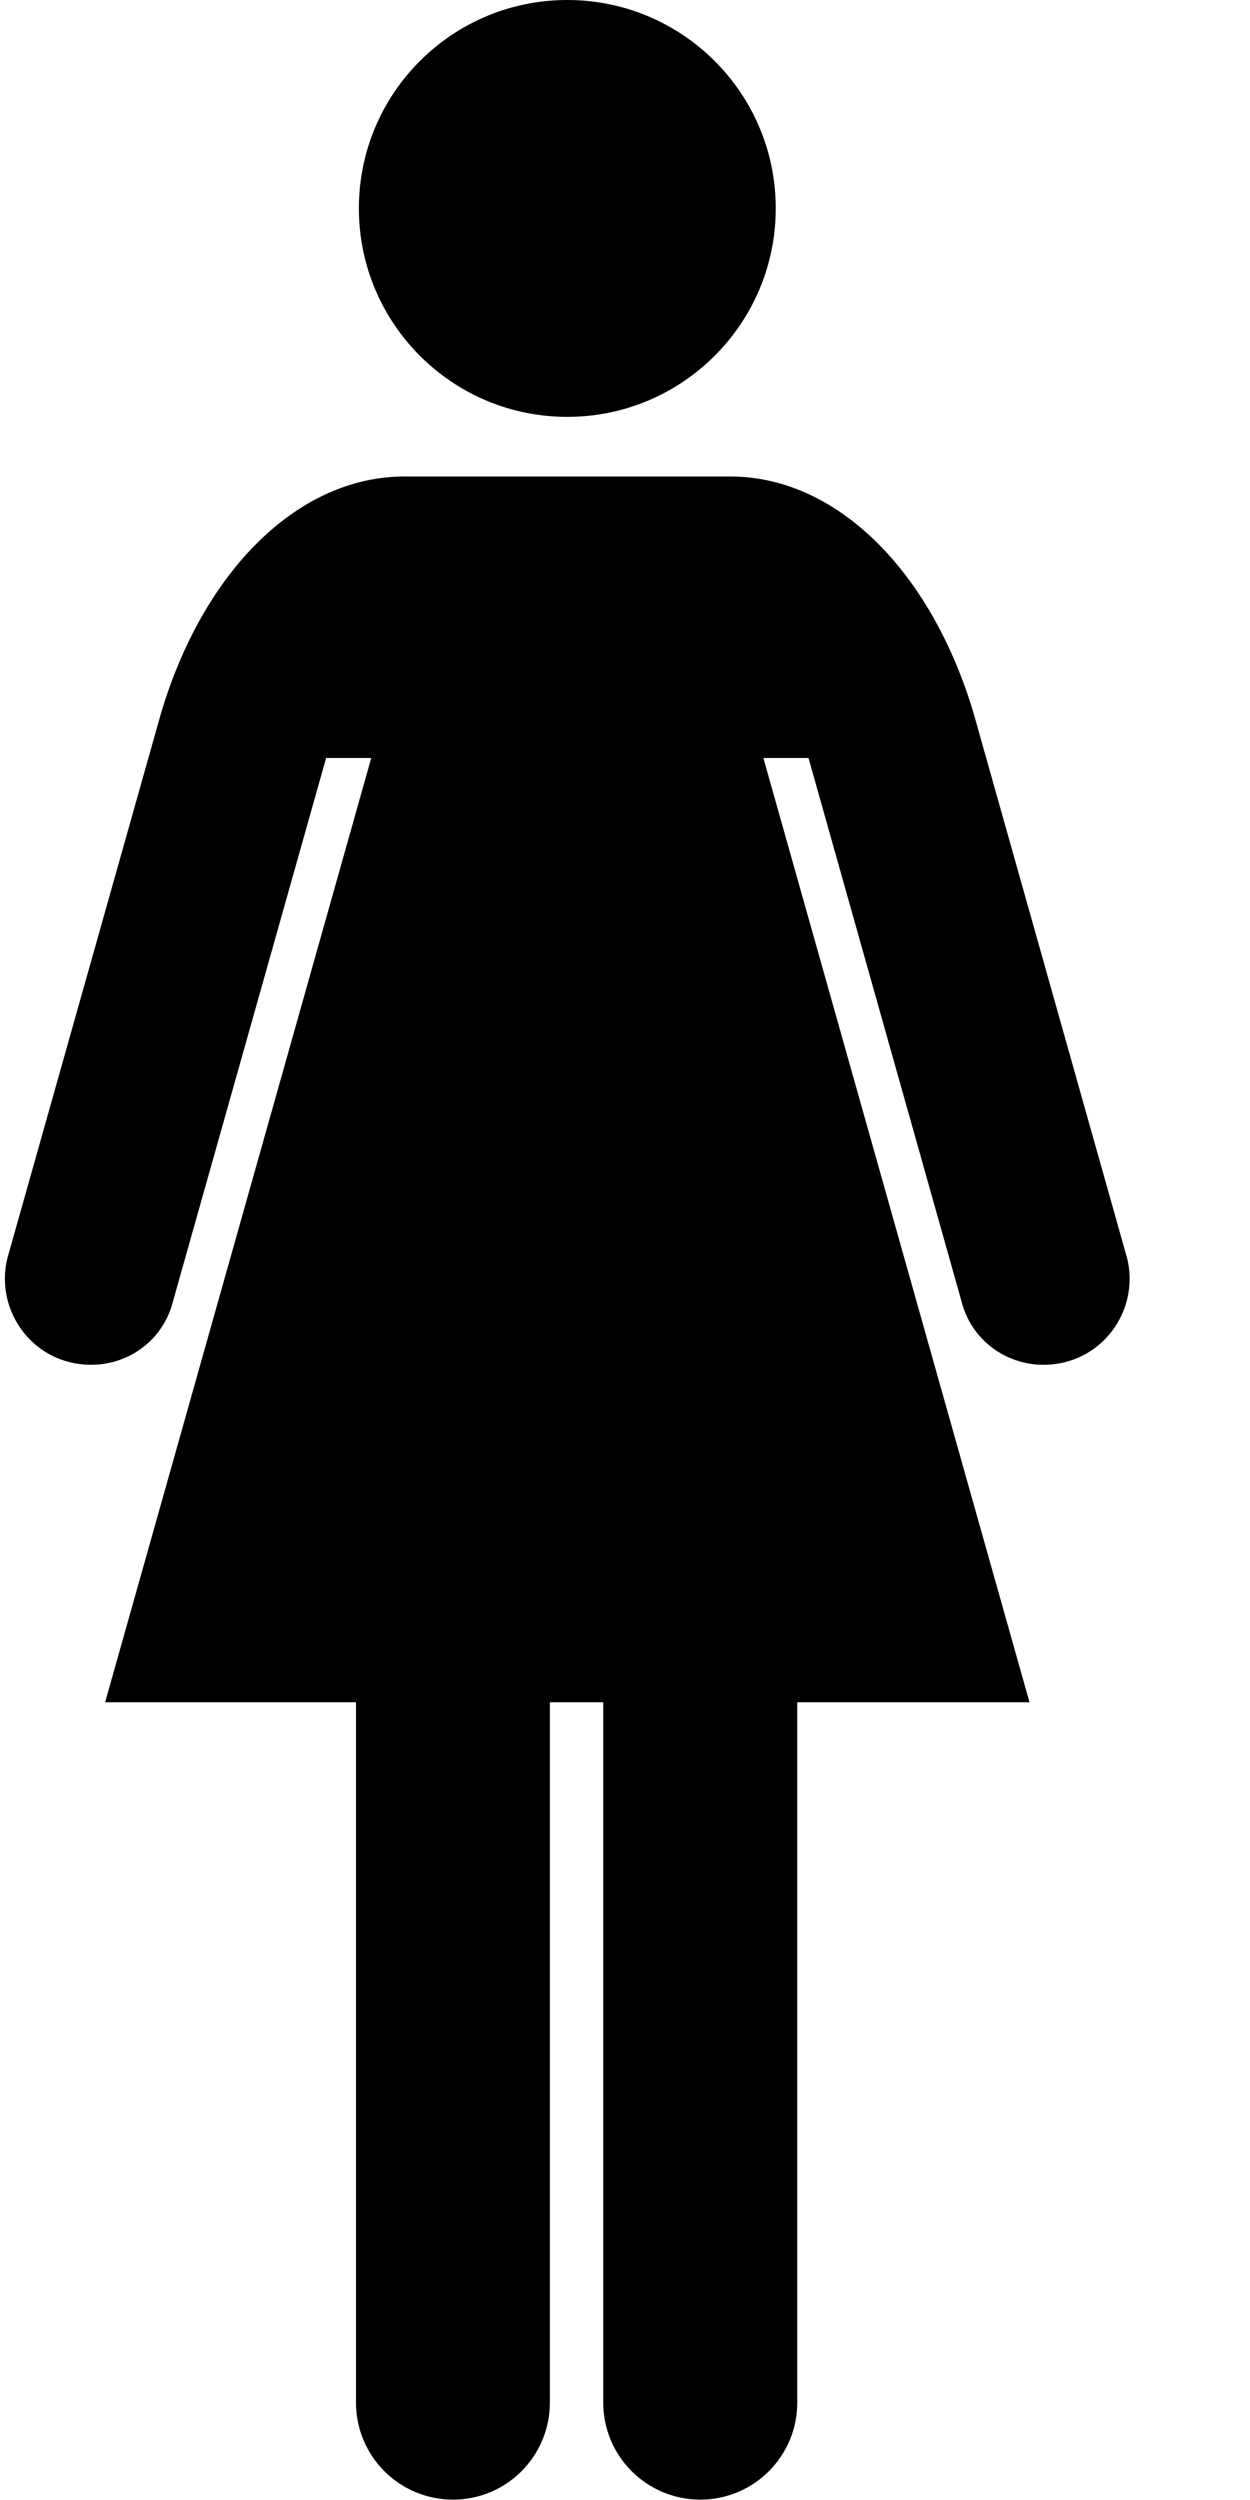 <svg width="10" height="20" viewBox="0 0 10 20" fill="none" xmlns="http://www.w3.org/2000/svg">
<path d="M4.538 3.335C5.459 3.335 6.206 2.588 6.206 1.667C6.206 0.746 5.459 0 4.538 0C3.617 0 2.871 0.746 2.871 1.667C2.871 2.588 3.617 3.335 4.538 3.335Z" fill="currentColor"/>
<path d="M9.017 10.066L7.79 5.71C7.451 4.569 6.694 3.812 5.842 3.812C5.21 3.812 4.538 3.812 4.538 3.812C4.538 3.812 3.866 3.812 3.235 3.812C2.383 3.812 1.625 4.569 1.287 5.71L0.059 10.066C-0.031 10.433 0.193 10.808 0.559 10.898C0.927 10.988 1.295 10.774 1.385 10.407L2.609 6.064H2.97L0.841 13.618H2.848V19.221C2.848 19.65 3.195 19.997 3.624 19.997C4.052 19.997 4.399 19.65 4.399 19.221V13.618H4.826V19.221C4.826 19.65 5.174 19.997 5.602 19.997C6.031 19.997 6.378 19.65 6.378 19.221V13.618H8.236L6.107 6.064H6.468L7.691 10.407C7.782 10.774 8.15 10.988 8.517 10.898C8.884 10.808 9.107 10.433 9.017 10.066Z" fill="currentColor"/>
</svg>

